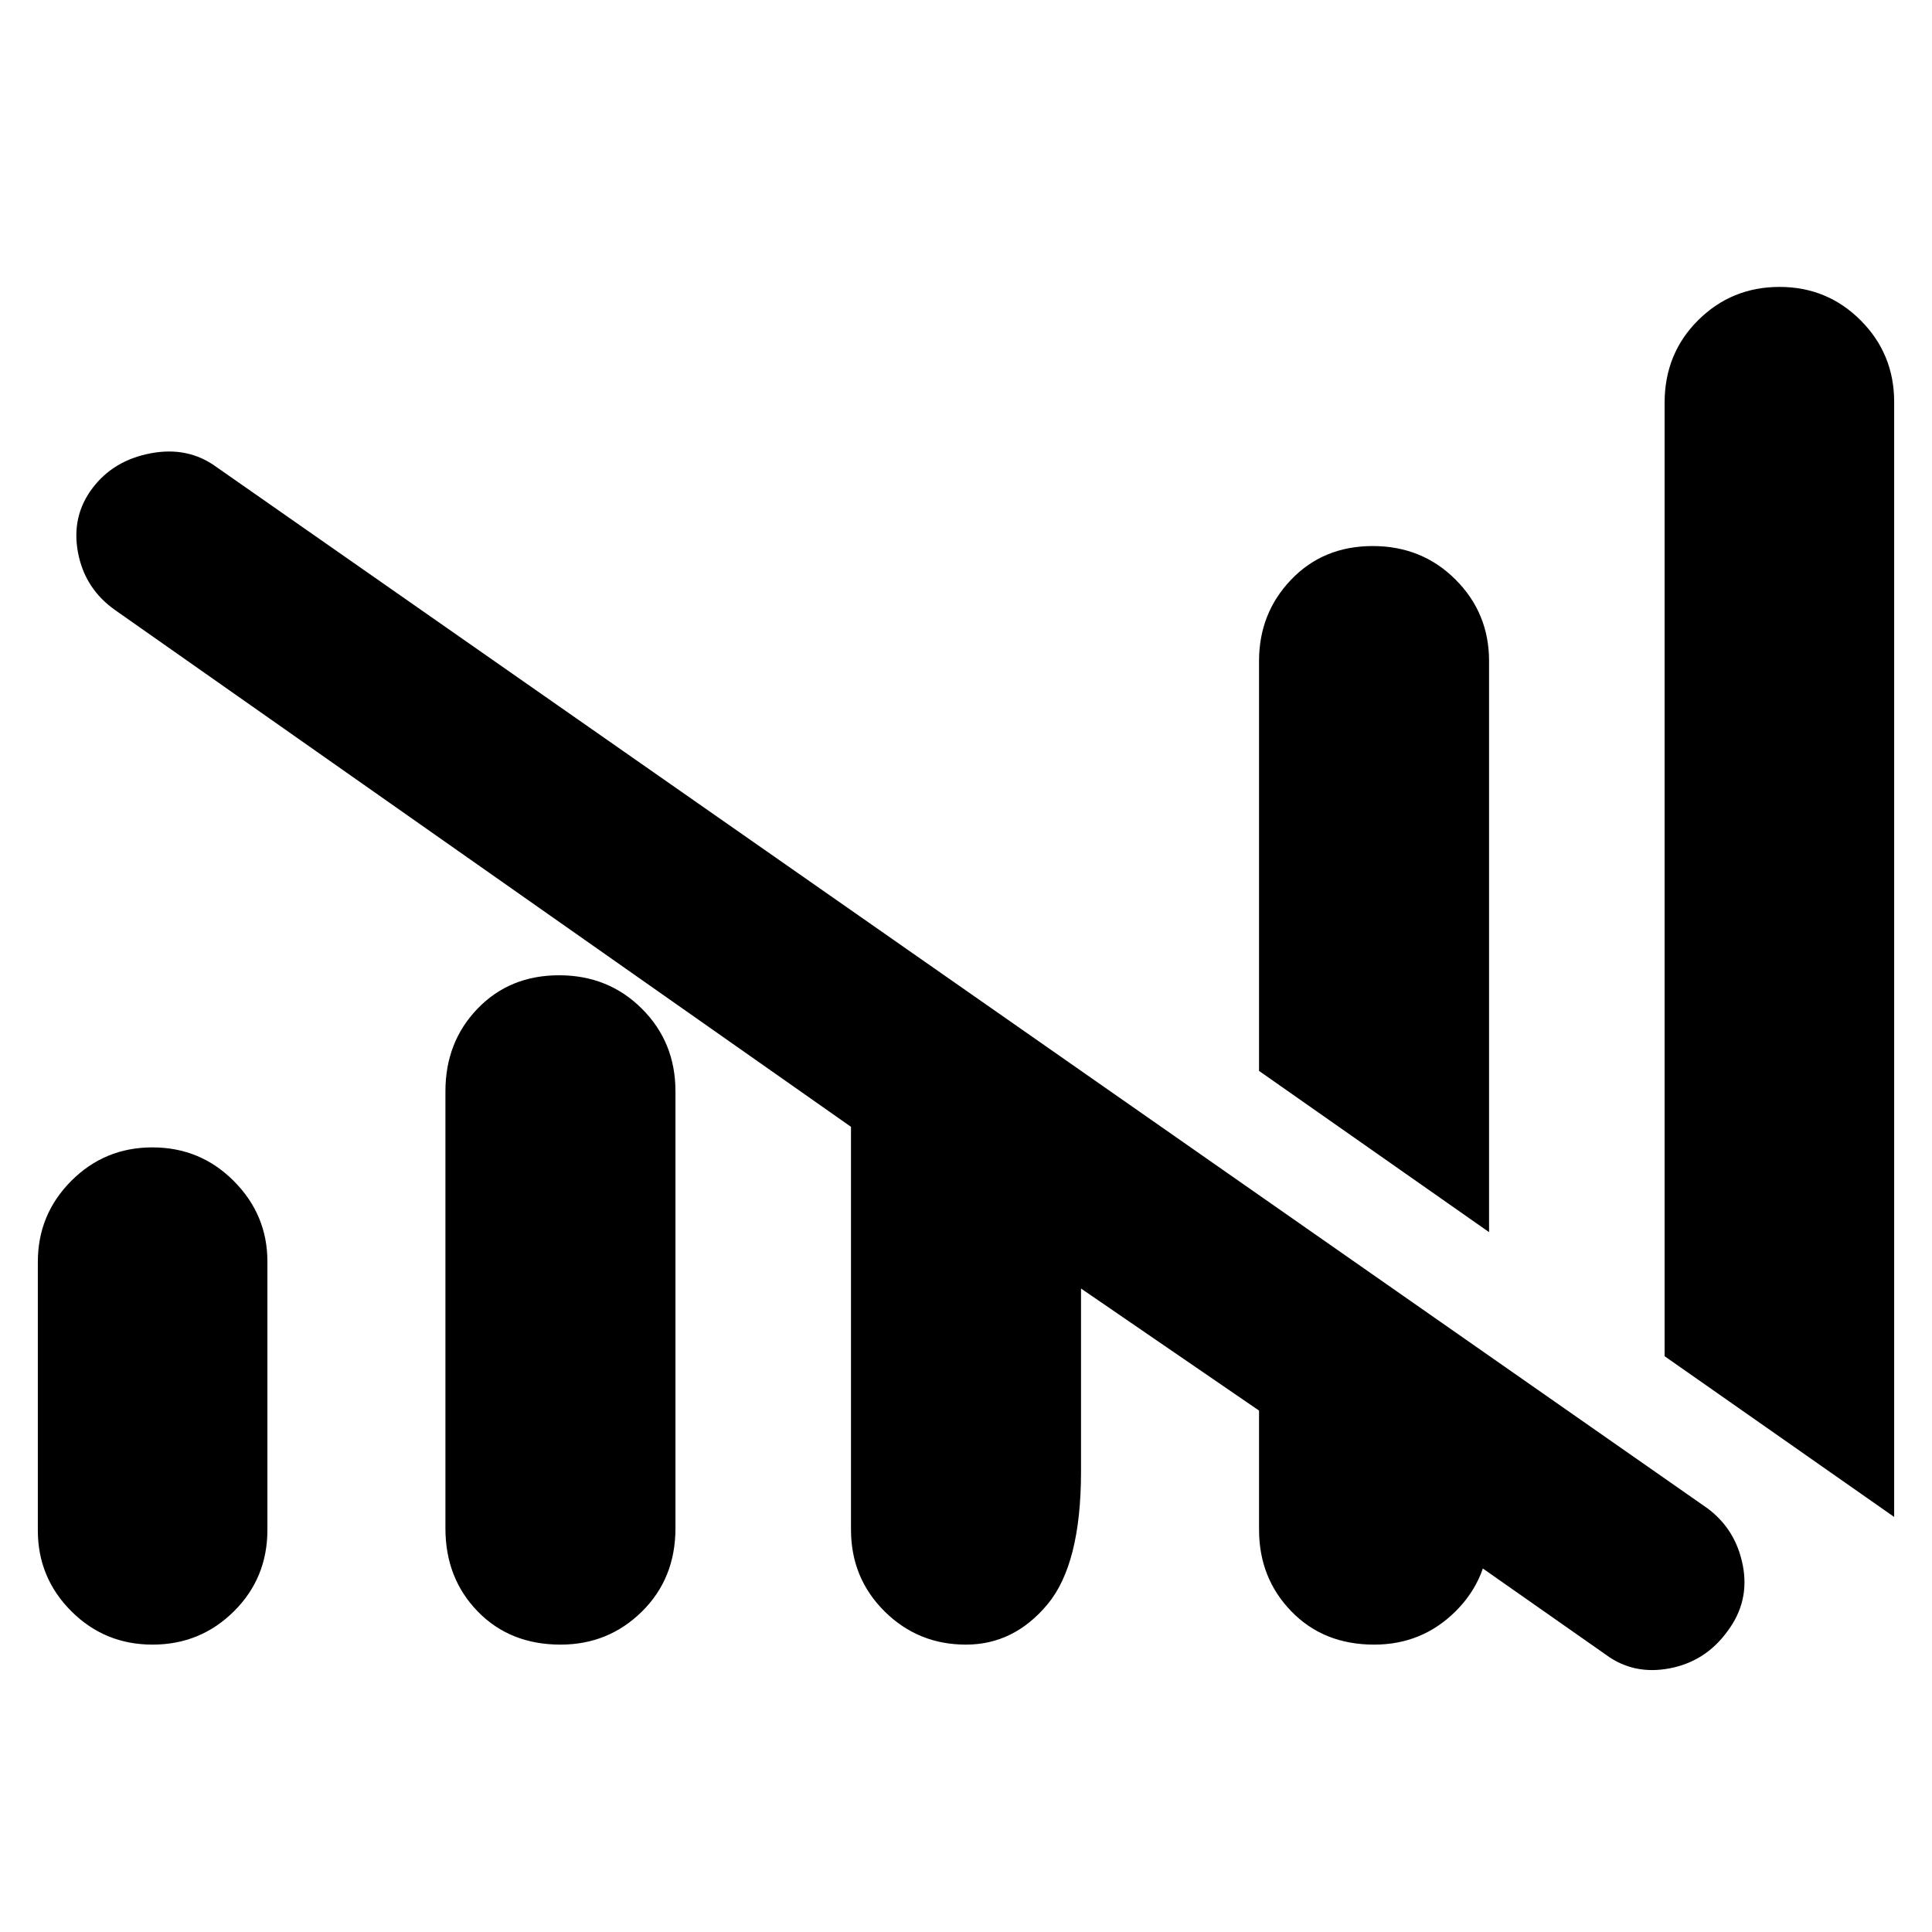 <svg xmlns="http://www.w3.org/2000/svg" height="48" viewBox="0 -960 960 960" width="48"><path d="M422.85-199.96v-200.13L57.58-656.59q-15.34-10.62-18.8-28.72-3.45-18.1 7.19-32.15 10.4-13.8 28.93-17.3 18.54-3.5 32.6 6.78l740.91 517.44q14.13 10.52 17.59 28.42 3.46 17.9-7.64 32.68-10.9 15.06-28.83 18.45-17.92 3.38-31.73-6.9l-129.26-90.59h71.37v28.5q0 24.1-16.65 40.64t-40.44 16.54q-25.14 0-41.17-16.54-16.04-16.54-16.04-40.62v-59.13l-88.46-60.65v90.94q0 46-16.67 66-16.68 20-40.5 20t-40.47-16.54q-16.66-16.54-16.66-40.62Zm-404.05.4v-133.37q0-23.64 16.61-40.29 16.6-16.65 40.32-16.65 23.82 0 40.48 16.75 16.66 16.76 16.66 39.93v133.37q0 23.97-16.65 40.49-16.65 16.53-40.43 16.53-23.79 0-40.39-16.63-16.6-16.62-16.6-40.13Zm202.53-1v-217.13q0-24.57 15.98-41.13 15.98-16.57 40.49-16.57 24.52 0 41.17 16.63 16.66 16.62 16.66 41.02v217.12q0 24.94-16.65 41.38-16.66 16.44-40.45 16.44-25.13 0-41.17-16.5-16.03-16.5-16.03-41.26Zm518.58-147.2-114.3-80.11v-203.65q0-23.82 15.98-40.48 15.98-16.67 40.5-16.67 24.51 0 41.17 16.67 16.65 16.66 16.65 40.48v283.76ZM941.2-206.24l-114.07-79.87V-759.8q0-24.5 16.65-41.07 16.65-16.56 40.43-16.56 23.79 0 40.39 16.66 16.6 16.67 16.6 40.49v554.04Z"/></svg>